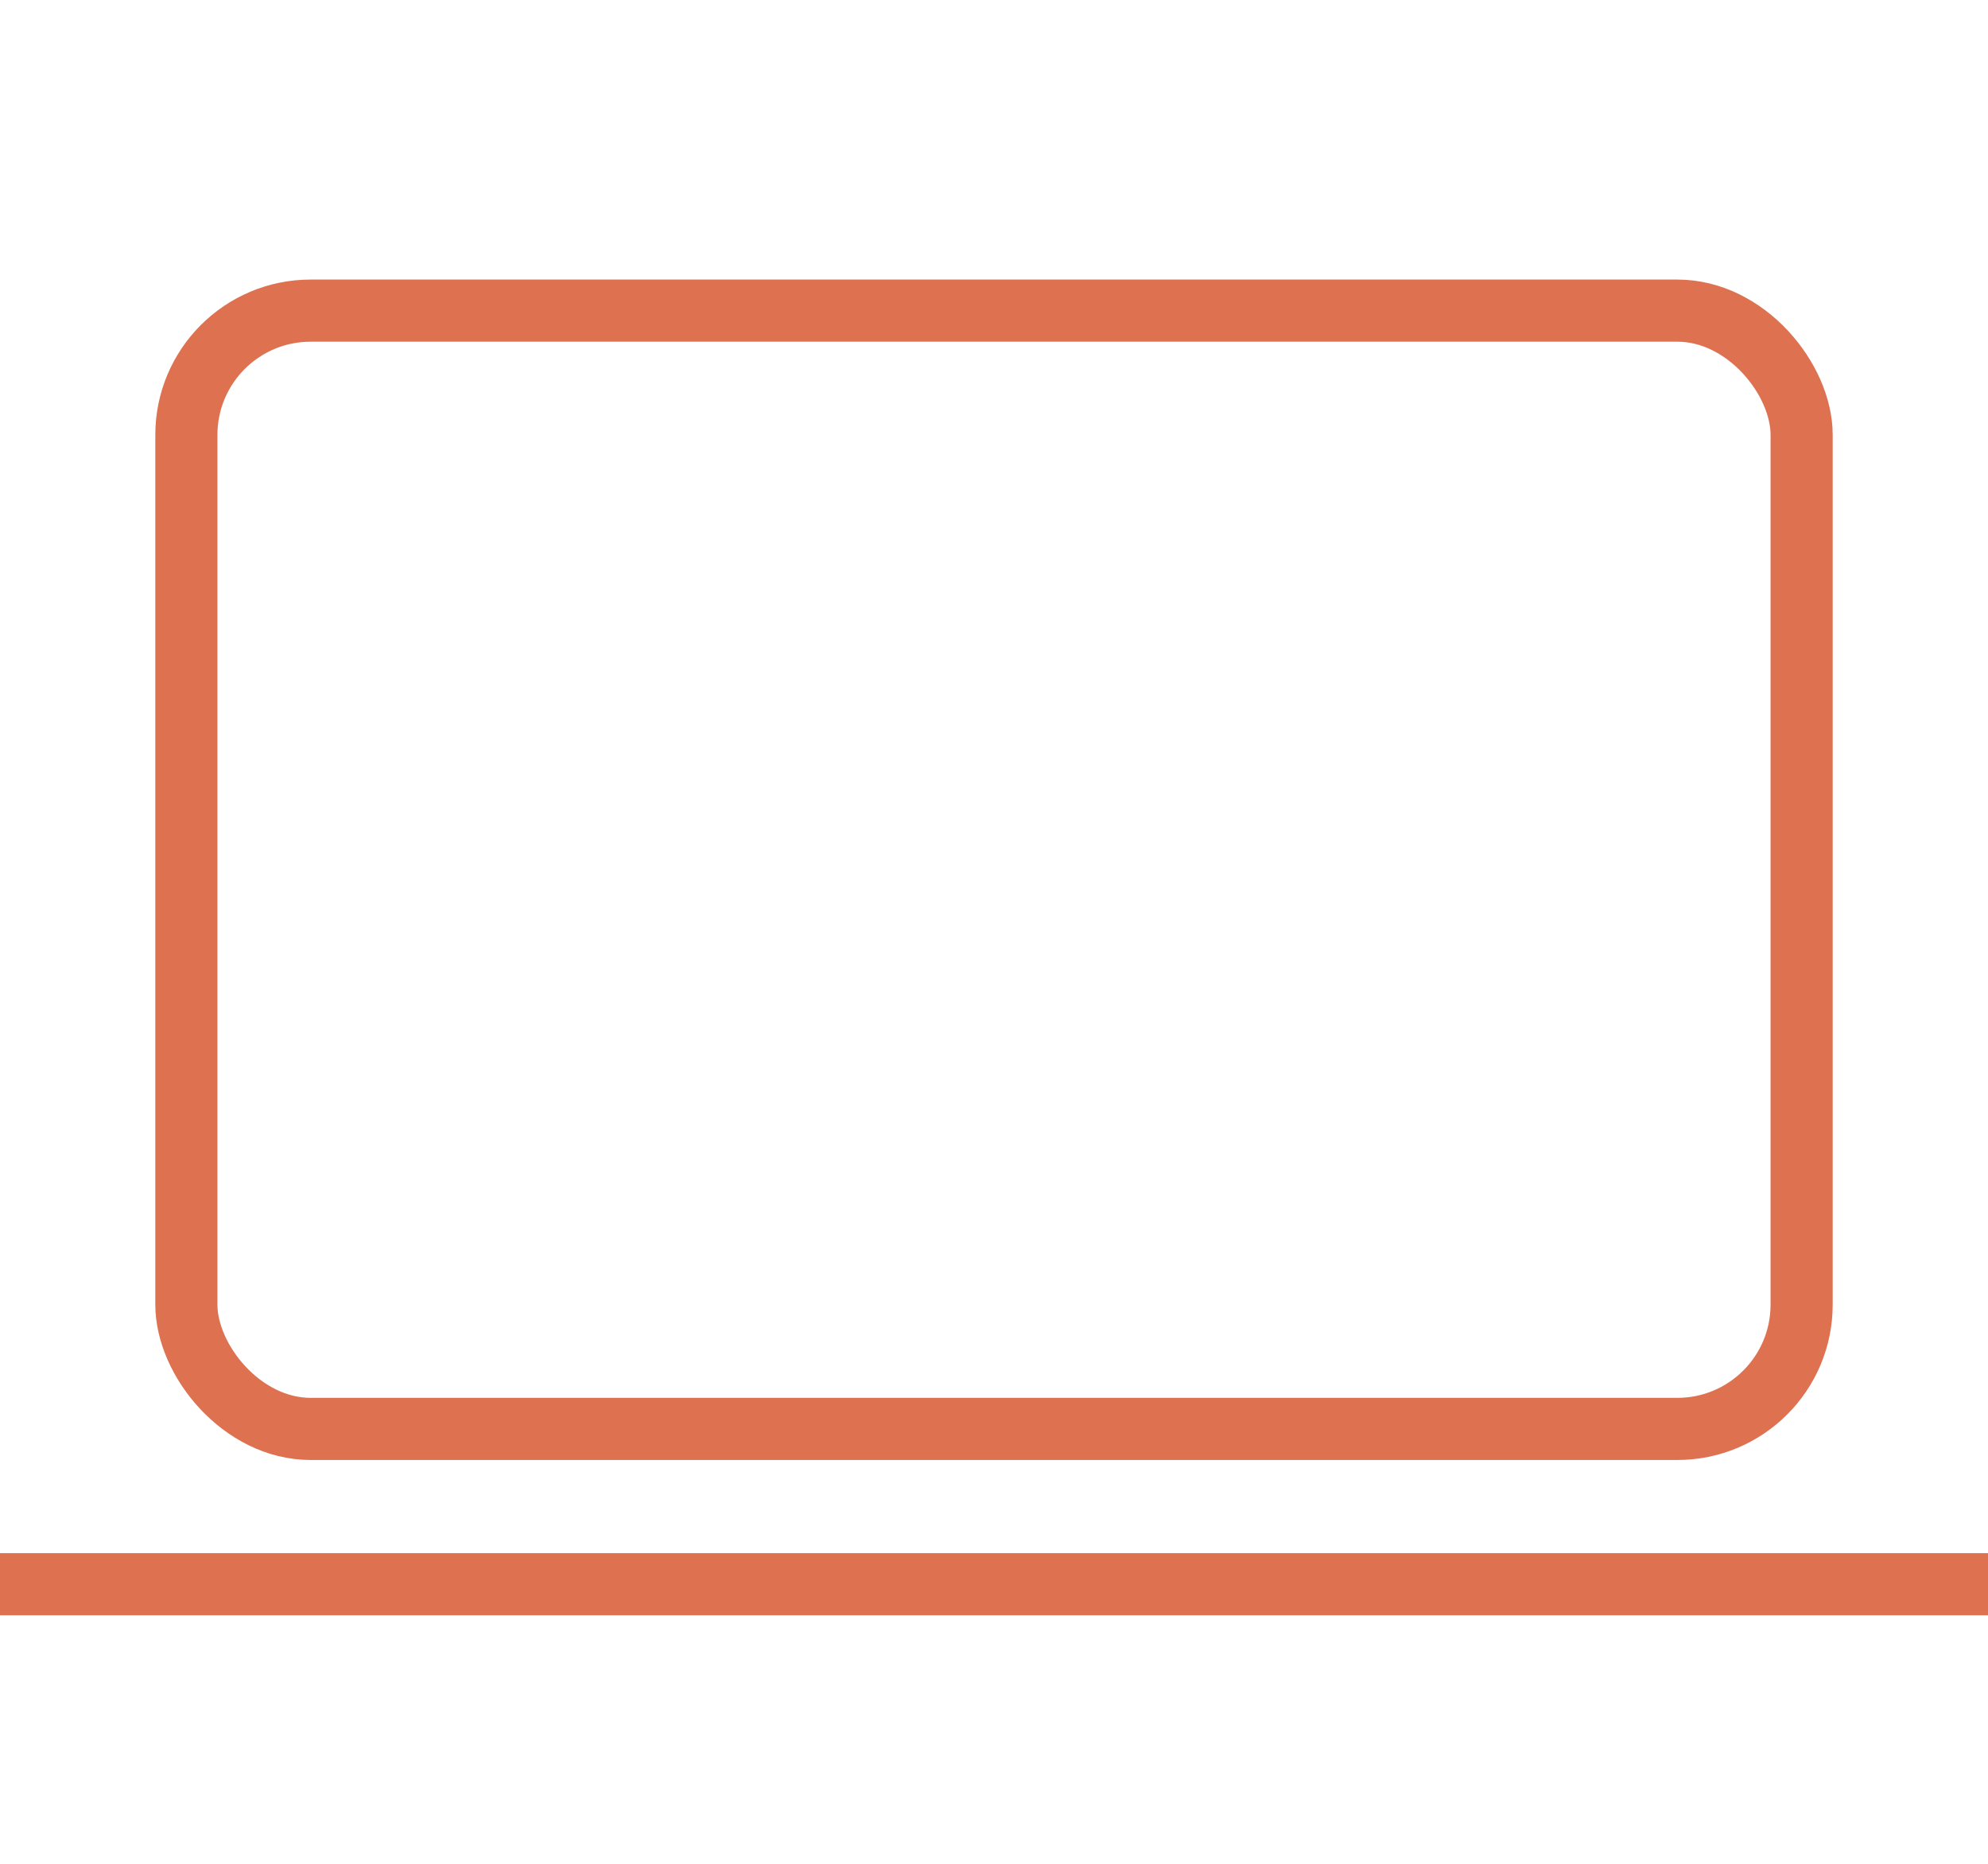 <?xml version="1.0" encoding="UTF-8"?>
<svg width="32px" height="30px" viewBox="0 0 32 30" version="1.1" xmlns="http://www.w3.org/2000/svg" xmlns:xlink="http://www.w3.org/1999/xlink">
    <!-- Generator: Sketch 46.2 (44496) - http://www.bohemiancoding.com/sketch -->
    <title>Online Minim Copy</title>
    <desc>Created with Sketch.</desc>
    <defs></defs>
    <g id="Symbols" stroke="none" stroke-width="1" fill="none" fill-rule="evenodd">
        <g id="Online-Minim-Copy">
            <g id="Group-5" transform="translate(0, 5)">
                <rect id="Rectangle" stroke="#DE7150" x="3" y="0" width="26" height="18" rx="2"></rect>
                <rect id="Rectangle-7" fill="#DE7150" x="0" y="20" width="32" height="1"></rect>
            </g>
        </g>
    </g>
</svg>